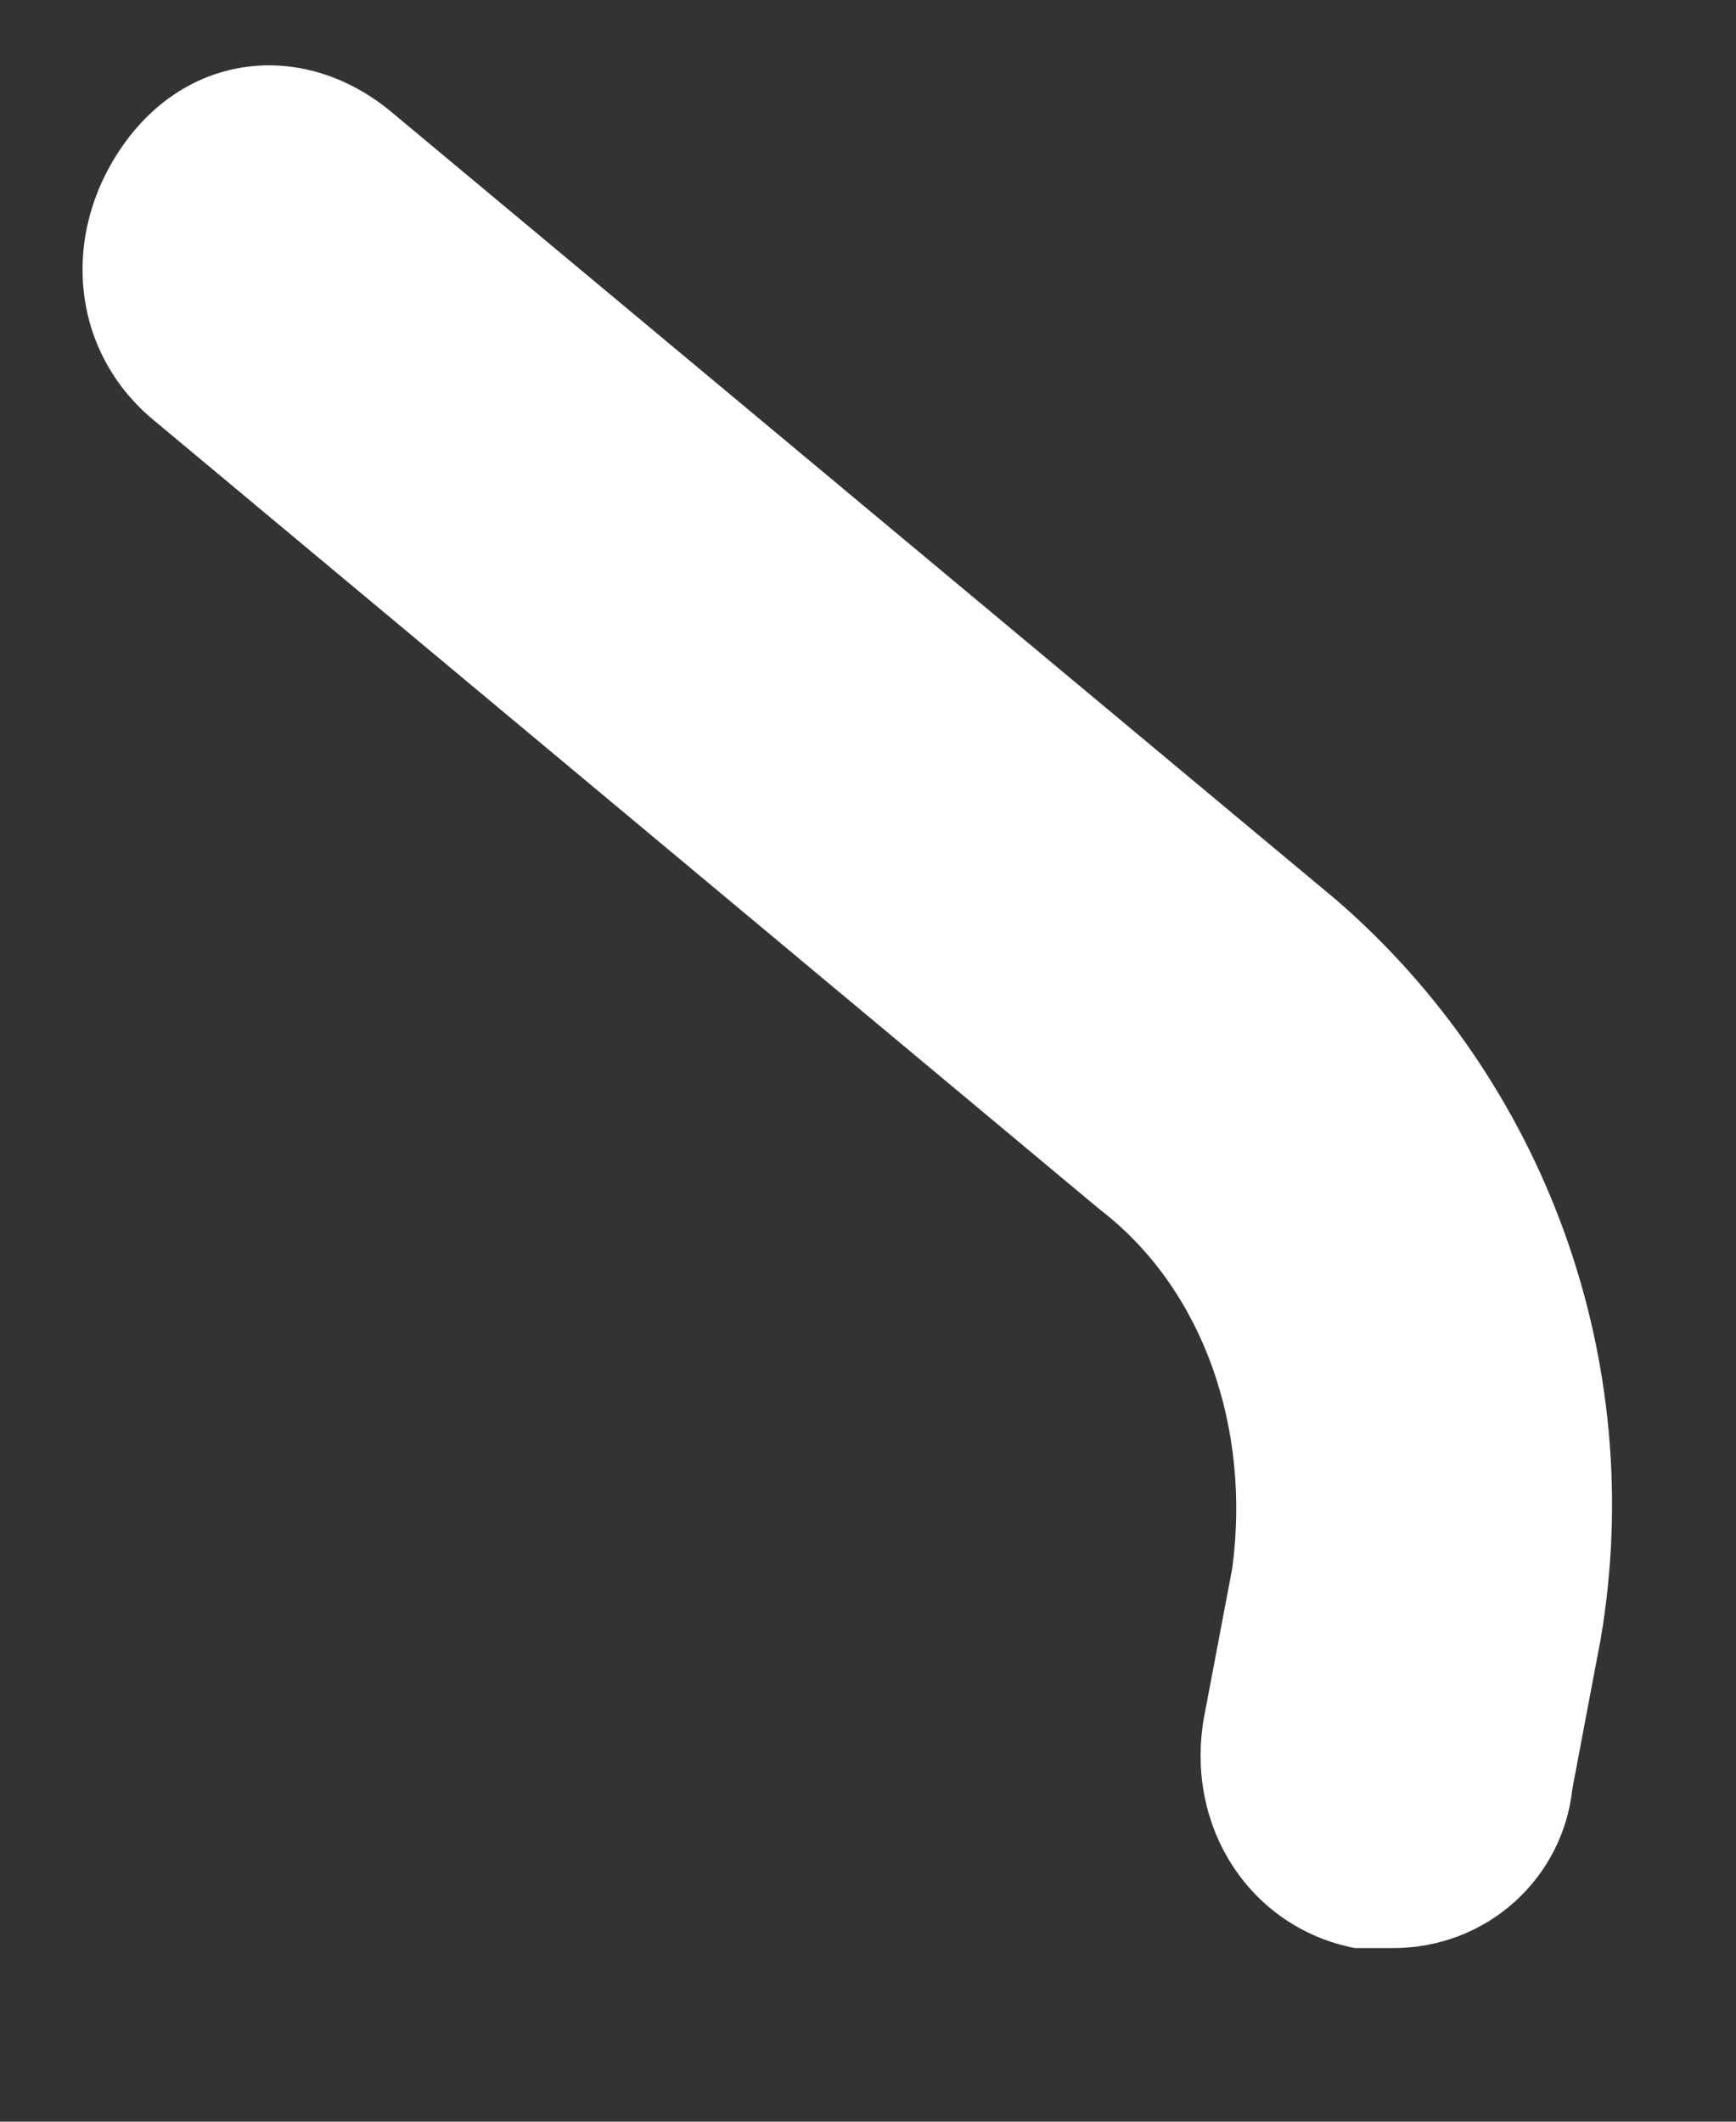 <svg width="9" height="11" viewBox="0 0 9 11" fill="none" xmlns="http://www.w3.org/2000/svg">
<rect x="0" y="0" width="9" height="11" fill="#333333" stroke="none"/>
<path d="M7.221 10.1C7.172 10.1 7.123 10.1 7.025 10.1C6.486 9.996 6.143 9.479 6.241 8.909L6.388 8.133C6.486 7.408 6.241 6.684 5.701 6.27L0.8 2.181C0.359 1.819 0.31 1.198 0.653 0.732C0.996 0.266 1.584 0.214 2.025 0.577L6.927 4.665C8.005 5.597 8.544 7.046 8.299 8.495L8.152 9.272C8.103 9.738 7.711 10.1 7.221 10.1Z" fill="white"/>
</svg>
